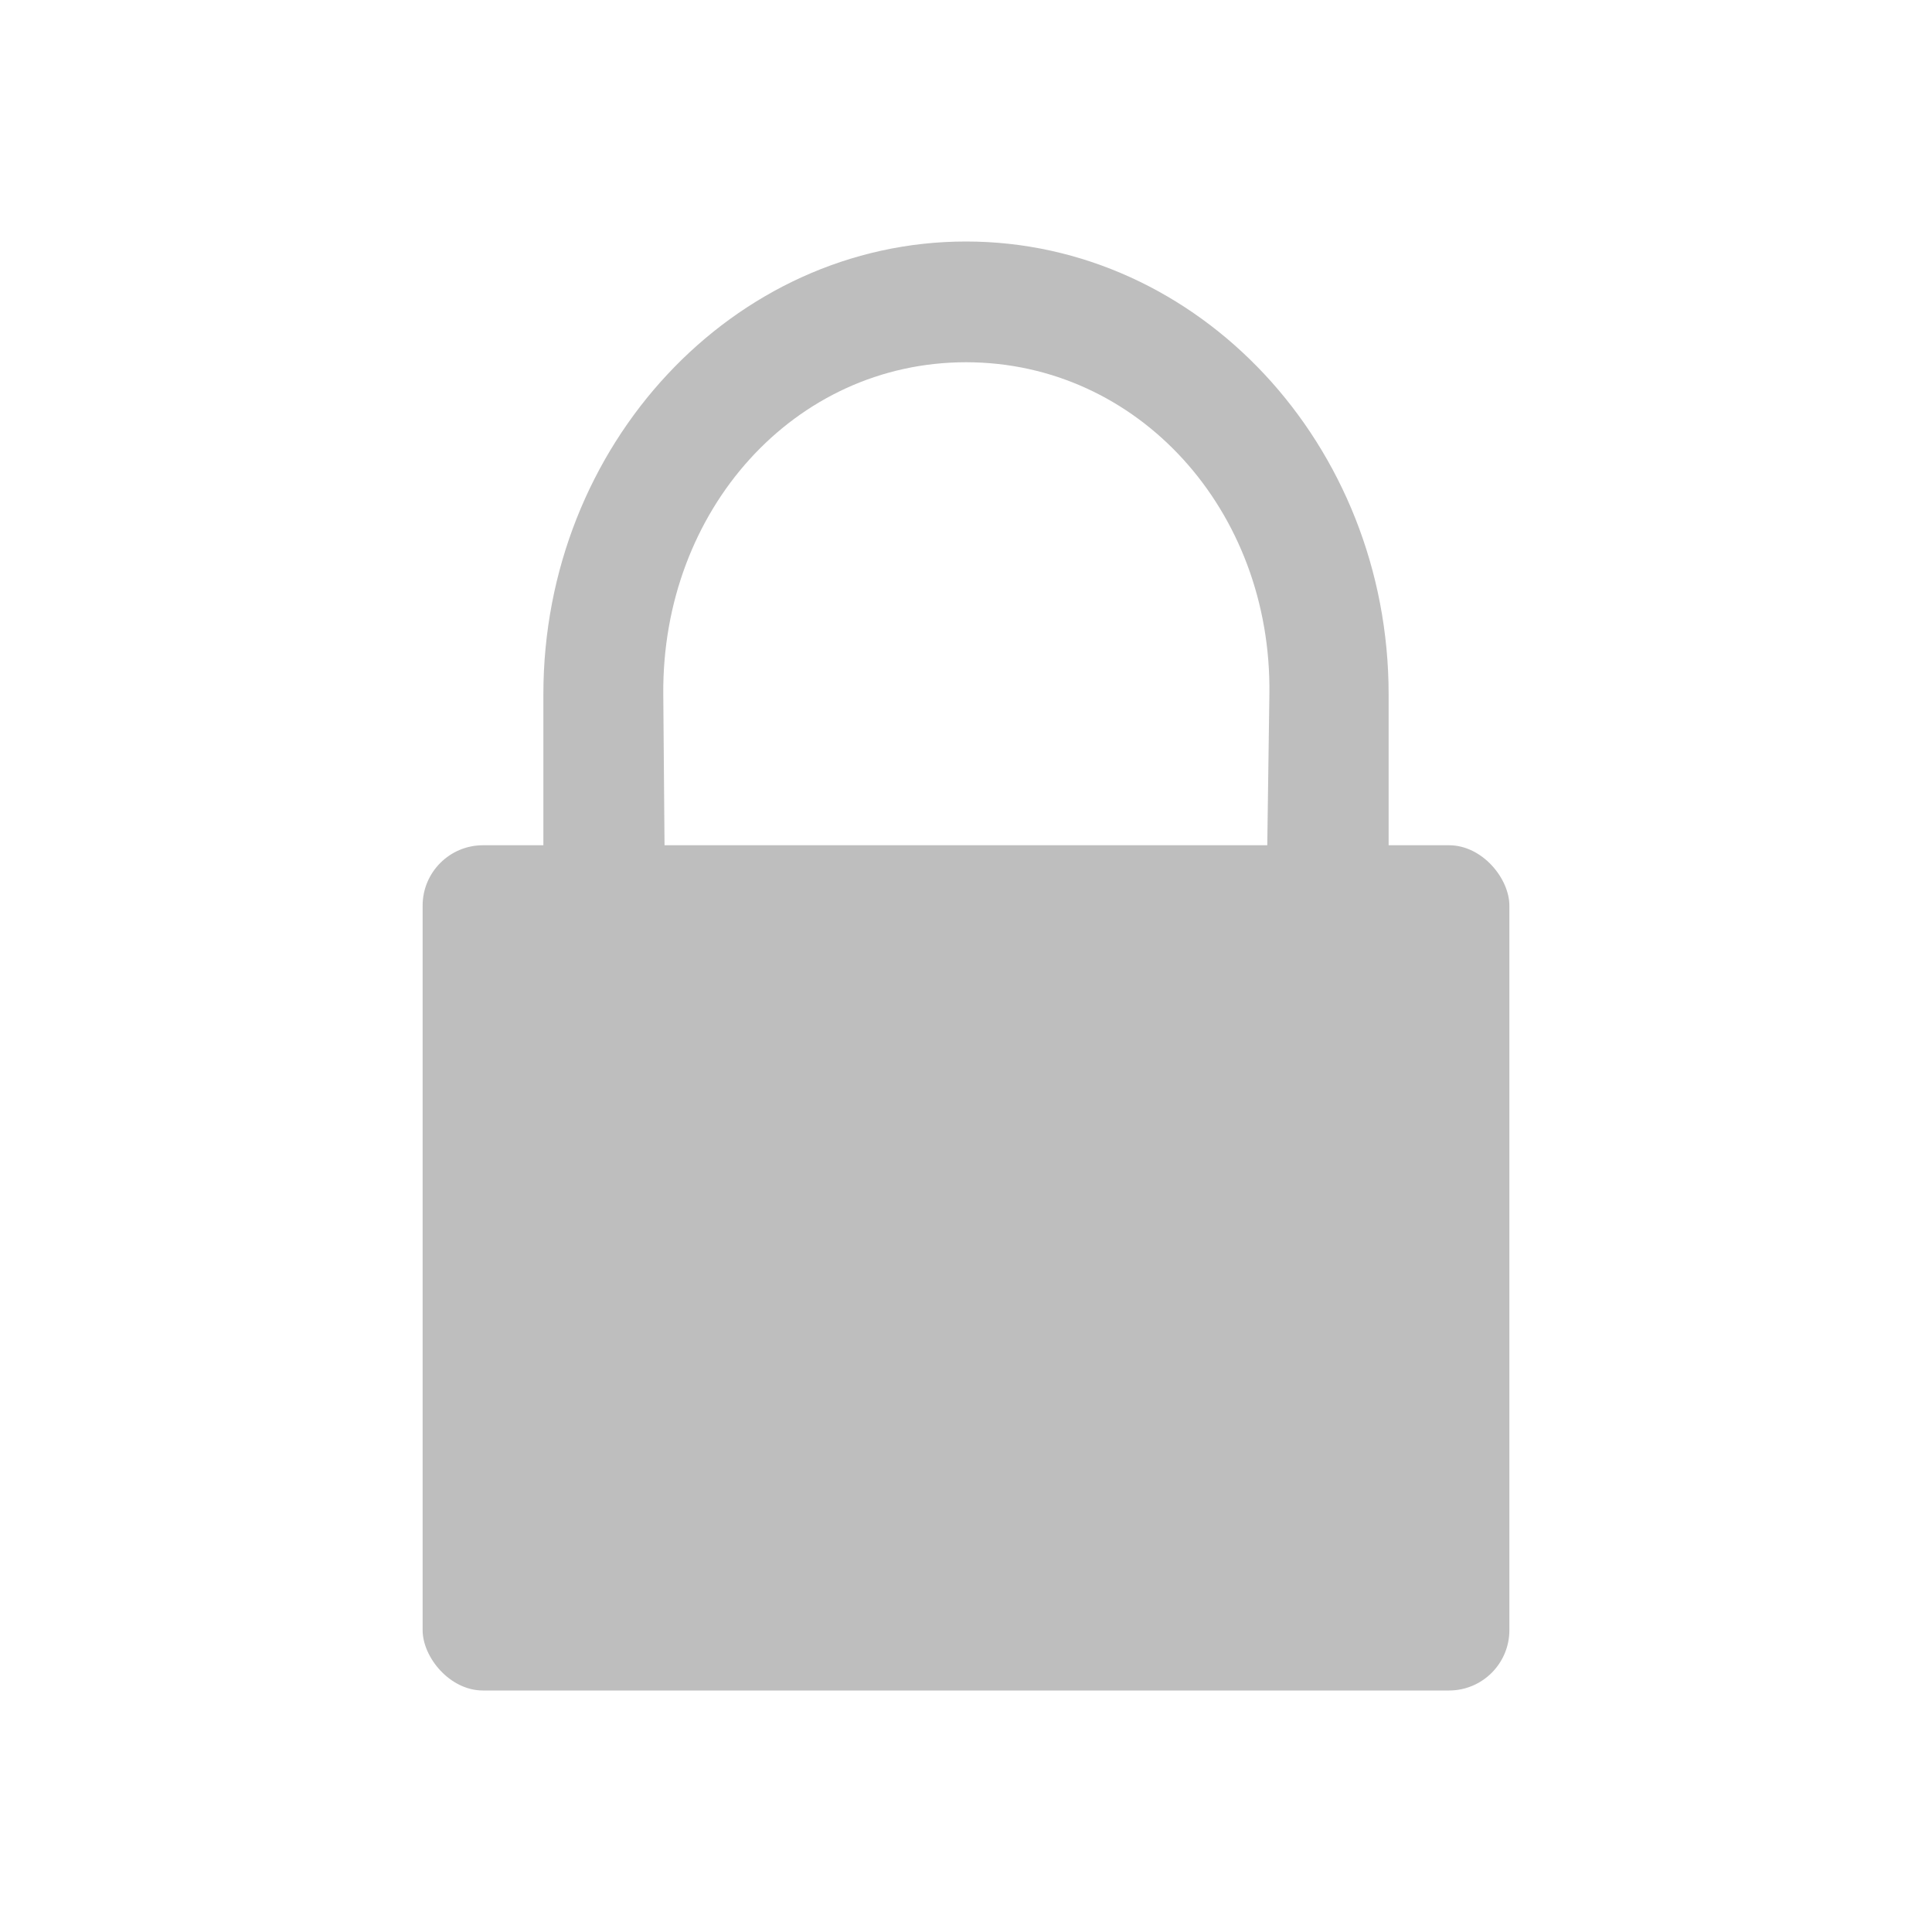 <svg xmlns="http://www.w3.org/2000/svg" width="32" height="32">
    <g transform="translate(0 -1020.362)">
        <rect ry="0" y="1020.362" height="32" width="32" style="fill:#000;fill-opacity:0;stroke:none"/>
        <rect ry="1" y="1034.362" x="7" height="14" width="18" style="fill:#bebebe;fill-opacity:1;stroke:none"/>
        <path d="m 16,1024.362 c -3.855,0 -7,3.37 -7,7.5 l 0,3.5 2.015,0 -0.029,-3.5 c -0.025,-3.049 2.168,-5.5 5.015,-5.5 2.846,0 5.067,2.451 5.024,5.5 l -0.049,3.5 2.024,0 0,-3.5 c 0,-4.13 -3.145,-7.5 -7,-7.5 z" style="font-size:medium;font-style:normal;font-variant:normal;font-weight:400;font-stretch:normal;text-indent:0;text-align:start;text-decoration:none;line-height:normal;letter-spacing:normal;word-spacing:normal;text-transform:none;direction:ltr;block-progression:tb;writing-mode:lr-tb;text-anchor:start;baseline-shift:baseline;color:#000;fill:#bebebe;fill-opacity:1;fill-rule:nonzero;stroke:none;stroke-width:1.231;marker:none;visibility:visible;display:inline;overflow:visible;enable-background:accumulate;font-family:Sans;-inkscape-font-specification:Sans"/>
    </g>
</svg>
